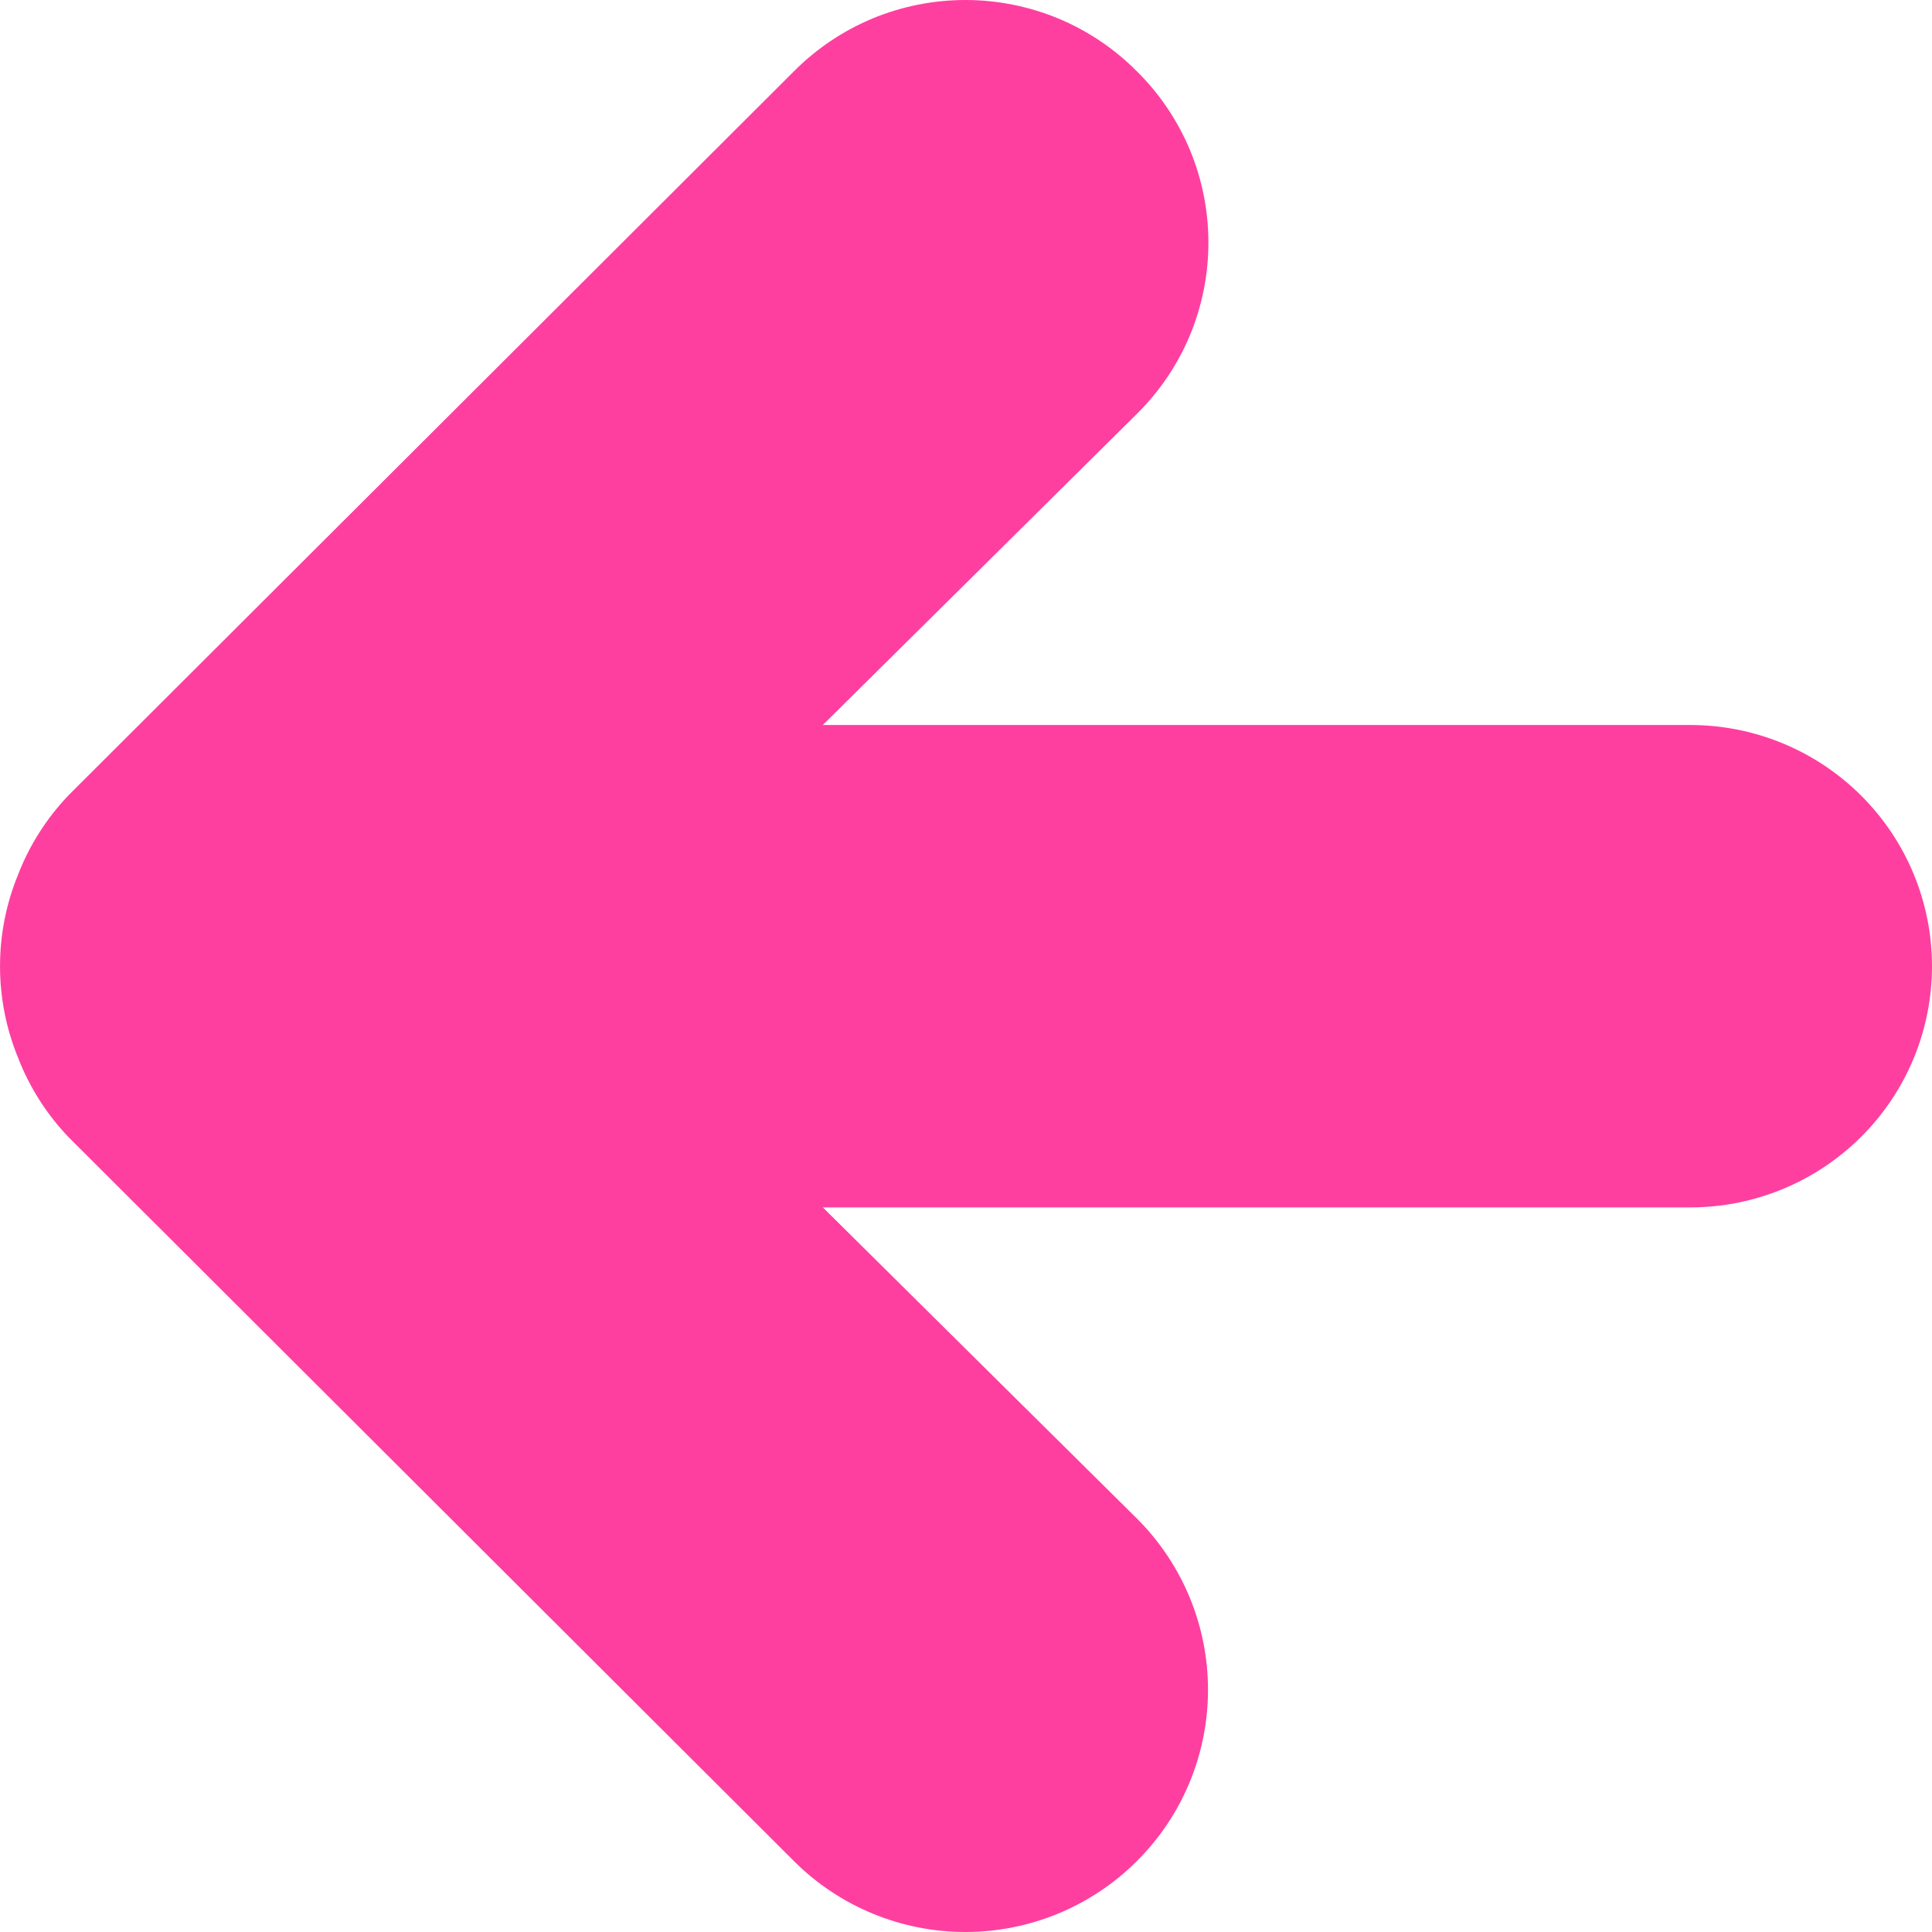 <svg width="19" height="19" viewBox="0 0 19 19" fill="none" xmlns="http://www.w3.org/2000/svg">
<path d="M0.677 7.818C0.461 8.043 0.291 8.309 0.178 8.601C-0.059 9.178 -0.059 9.826 0.178 10.403C0.291 10.695 0.461 10.961 0.677 11.186L7.807 18.302C8.254 18.749 8.861 19 9.494 19C10.127 19 10.734 18.749 11.181 18.302C11.629 17.856 11.88 17.25 11.88 16.618C11.88 15.986 11.629 15.381 11.181 14.934L8.092 11.874L16.623 11.874C17.254 11.874 17.858 11.624 18.304 11.179C18.75 10.735 19 10.131 19 9.502C19 8.873 18.75 8.27 18.304 7.825C17.858 7.38 17.254 7.13 16.623 7.13L8.092 7.13L11.181 4.07C11.404 3.849 11.581 3.587 11.702 3.298C11.822 3.009 11.884 2.699 11.884 2.386C11.884 2.073 11.822 1.763 11.702 1.474C11.581 1.185 11.404 0.922 11.181 0.702C10.96 0.479 10.698 0.303 10.408 0.182C10.118 0.062 9.808 -8.92299e-07 9.494 -8.92299e-07C9.18 -8.92299e-07 8.87 0.062 8.58 0.182C8.291 0.303 8.028 0.479 7.807 0.702L0.677 7.818Z" fill="#FE3FA0"/>
</svg>
